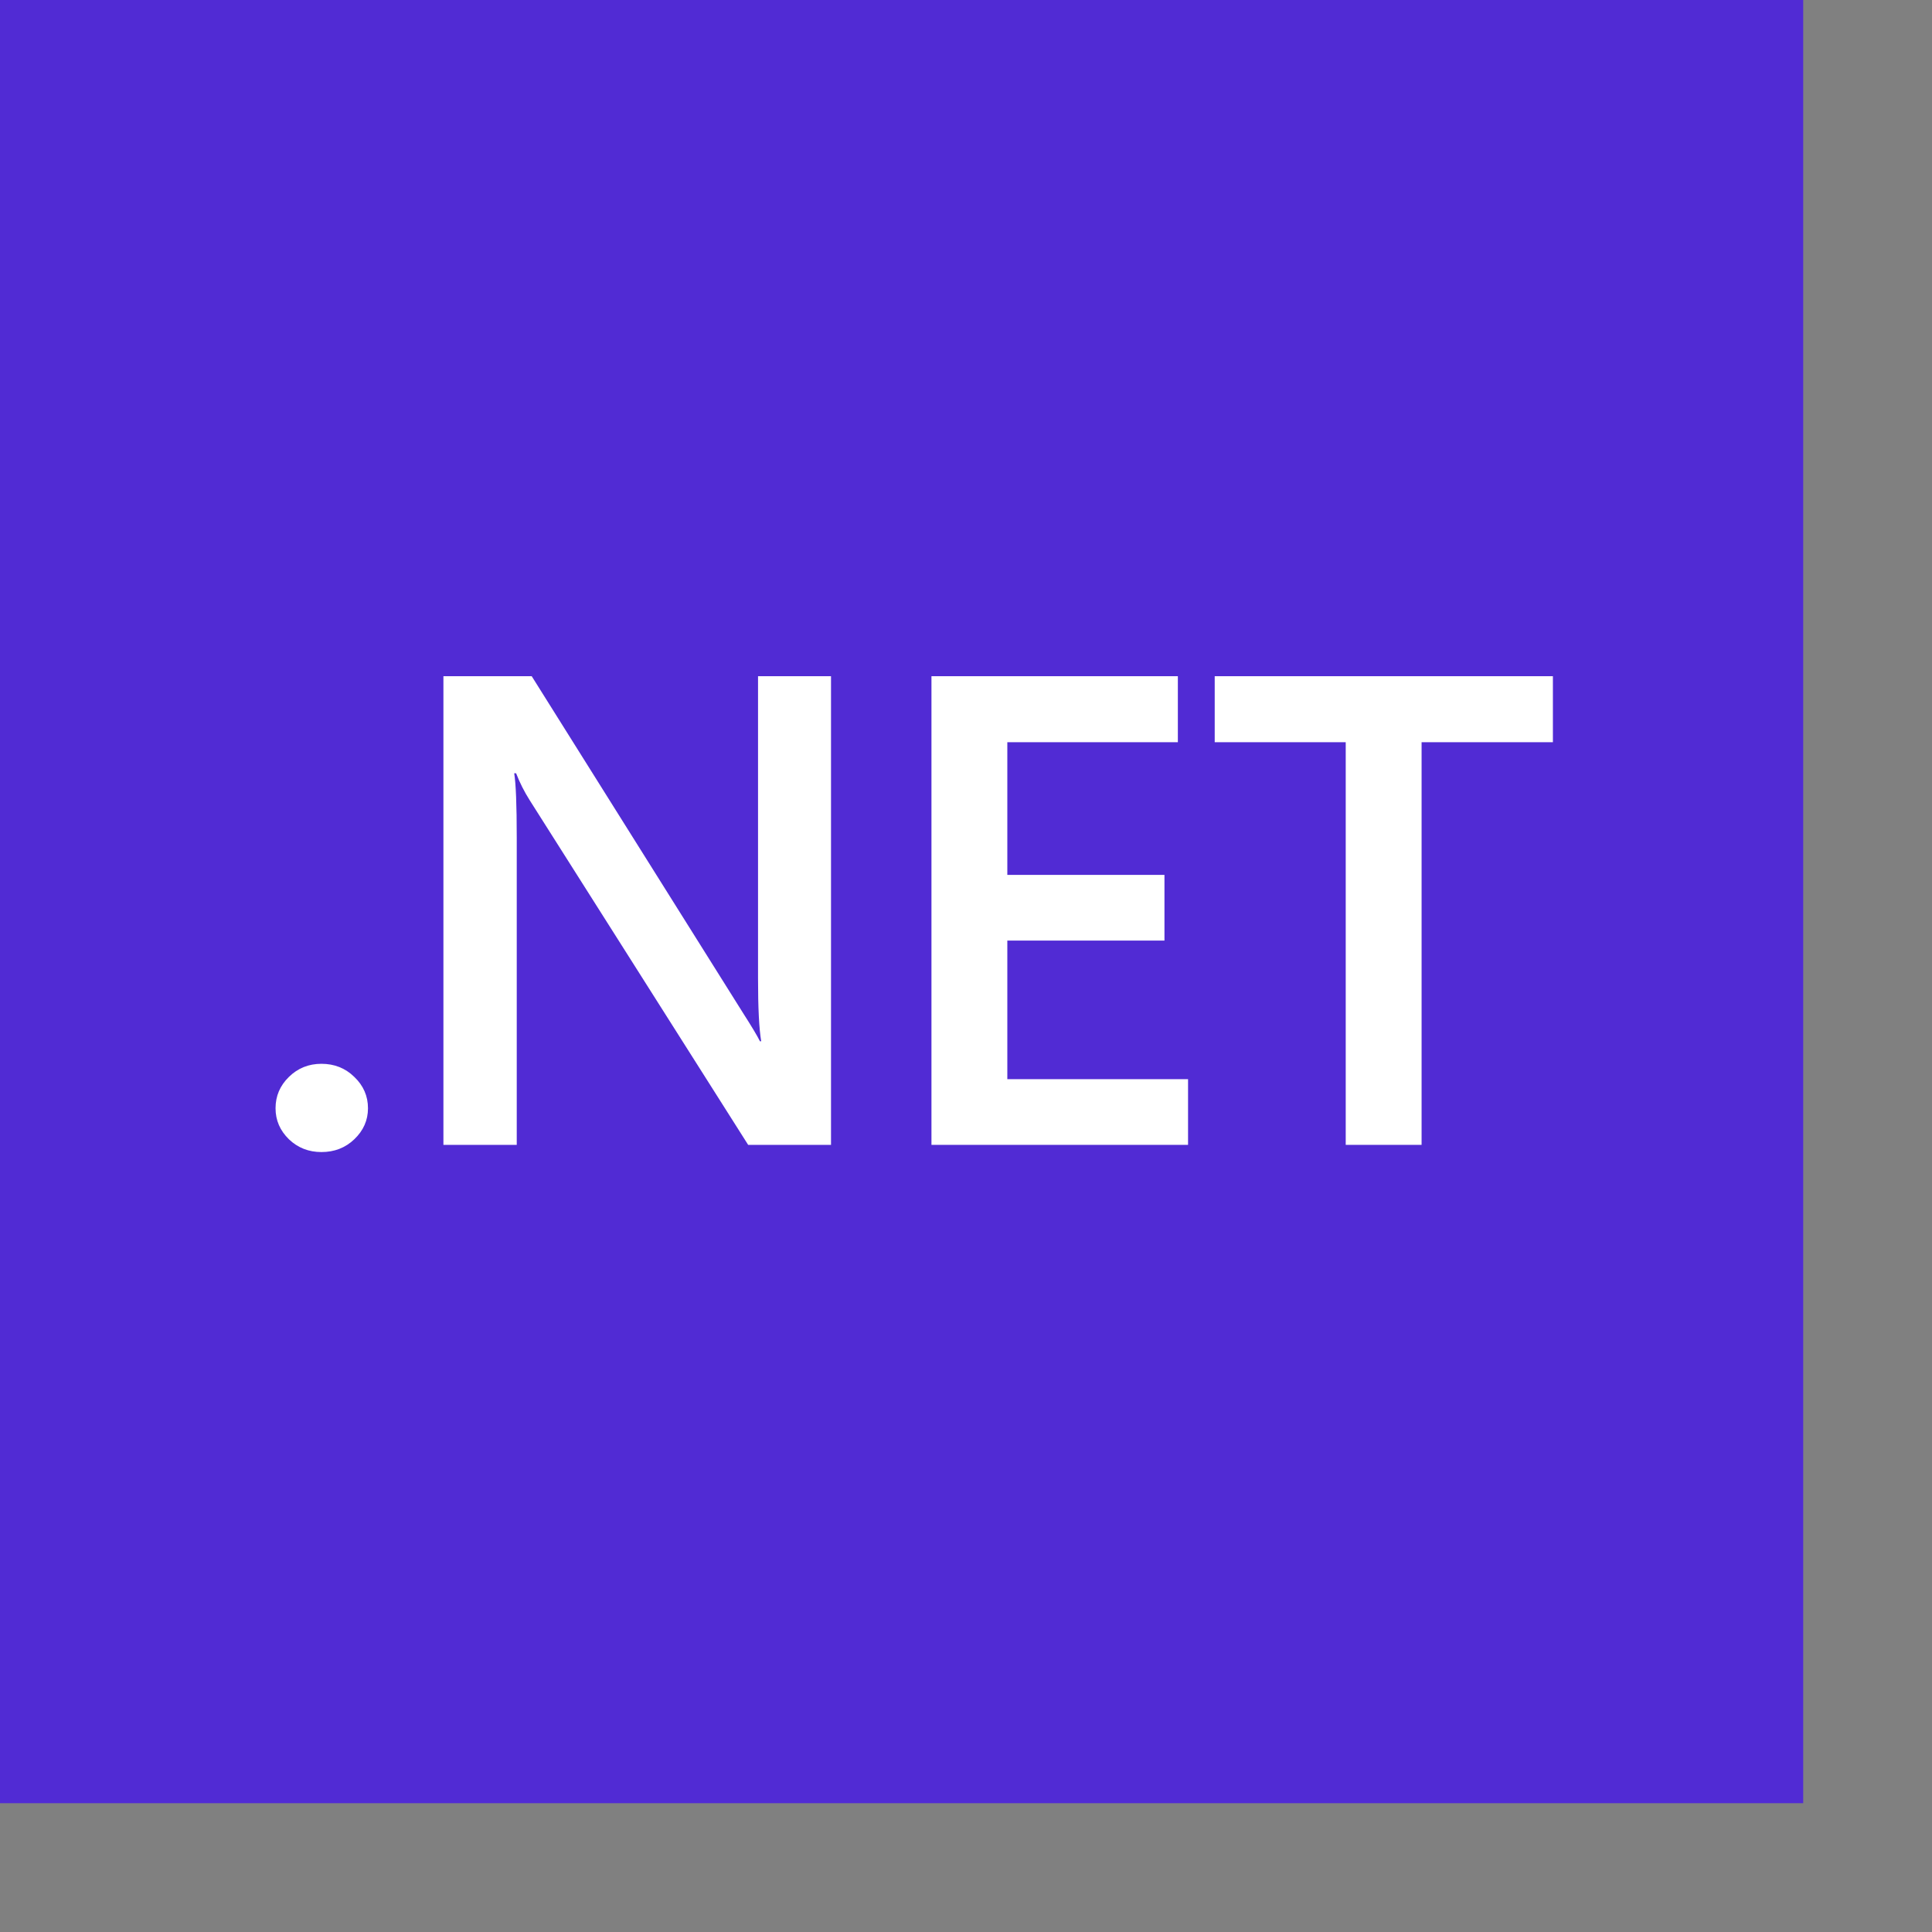 <svg width="80" height="80" viewBox="0 0 90 90" fill="none" xmlns="http://www.w3.org/2000/svg">
  <rect x="0" y="0" width="90" height="90" fill="#808080" stroke="none"/>
  <g clip-path="url(#clip0_2770_20648)">
    <path d="M84 0H0V84H84V0Z" fill="#512BD4"/>
    <path d="M14.974 53.667C14.38 53.667 13.875 53.469 13.46 53.073C13.044 52.667 12.836 52.185 12.836 51.627C12.836 51.058 13.044 50.571 13.46 50.165C13.875 49.759 14.38 49.556 14.974 49.556C15.578 49.556 16.088 49.759 16.503 50.165C16.929 50.571 17.142 51.058 17.142 51.627C17.142 52.185 16.929 52.667 16.503 53.073C16.088 53.469 15.578 53.667 14.974 53.667Z" fill="white"/>
    <path d="M38.712 53.332H34.852L24.68 37.285C24.423 36.879 24.21 36.458 24.042 36.022H23.953C24.032 36.489 24.072 37.488 24.072 39.021V53.332H20.656V31.5H24.769L34.599 47.166C35.015 47.816 35.282 48.262 35.401 48.506H35.46C35.361 47.927 35.312 46.948 35.312 45.567V31.5H38.712V53.332Z" fill="white"/>
    <path d="M55.344 53.332H43.391V31.5H54.869V34.575H46.925V40.756H54.245V43.816H46.925V50.272H55.344V53.332Z" fill="white"/>
    <path d="M72.34 34.575H66.223V53.332H62.689V34.575H56.586V31.5H72.34V34.575Z" fill="white"/>
  </g>
  <defs>
    <clipPath id="clip0_2770_20648">
    <rect width="84" height="84" fill="white"/>
    </clipPath>
  </defs>
</svg>